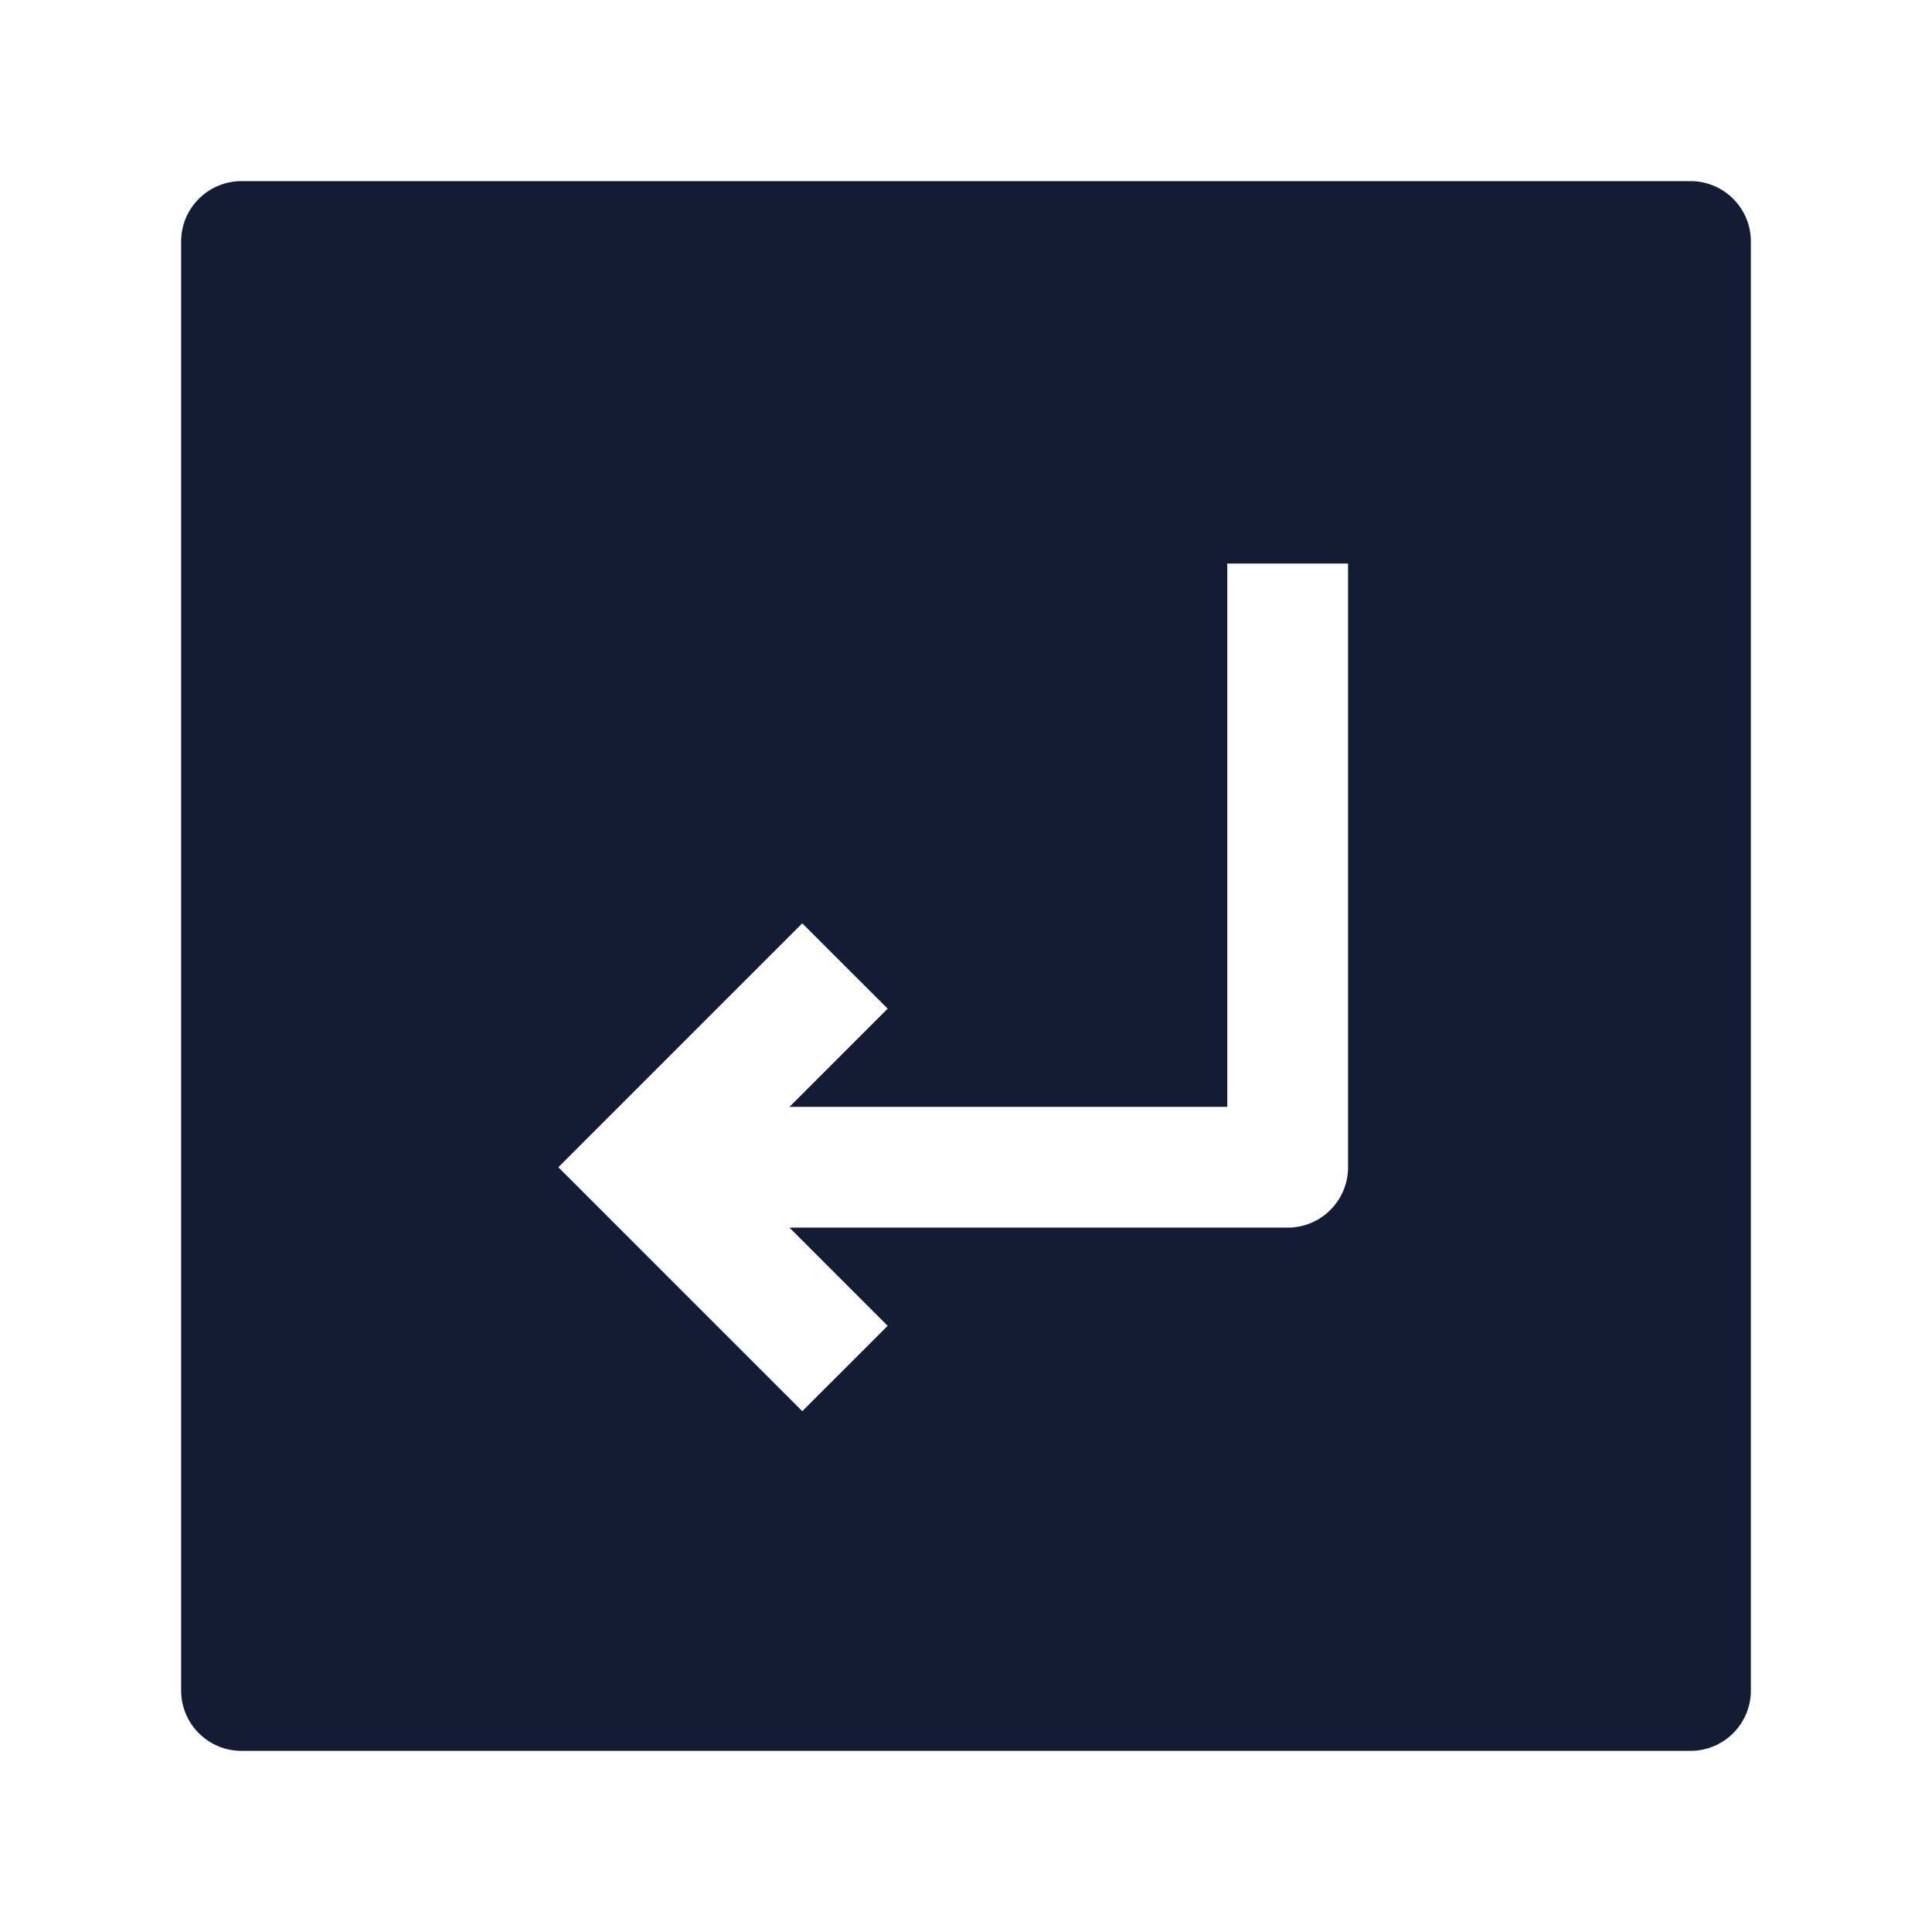 <svg width="24" height="24" viewBox="0 0 24 24" fill="none" xmlns="http://www.w3.org/2000/svg">
<path fill-rule="evenodd" clip-rule="evenodd" d="M3 2.25C2.586 2.25 2.25 2.586 2.25 3V21C2.25 21.414 2.586 21.75 3 21.75H21C21.414 21.75 21.75 21.414 21.75 21V3C21.75 2.586 21.414 2.25 21 2.25H3ZM15.246 13.75V7H16.746V14.5C16.746 14.914 16.41 15.25 15.996 15.25H9.807L11.027 16.47L9.966 17.53L6.936 14.5L9.966 11.47L11.027 12.53L9.807 13.75H15.246Z" fill="#141B34"/>
</svg>

